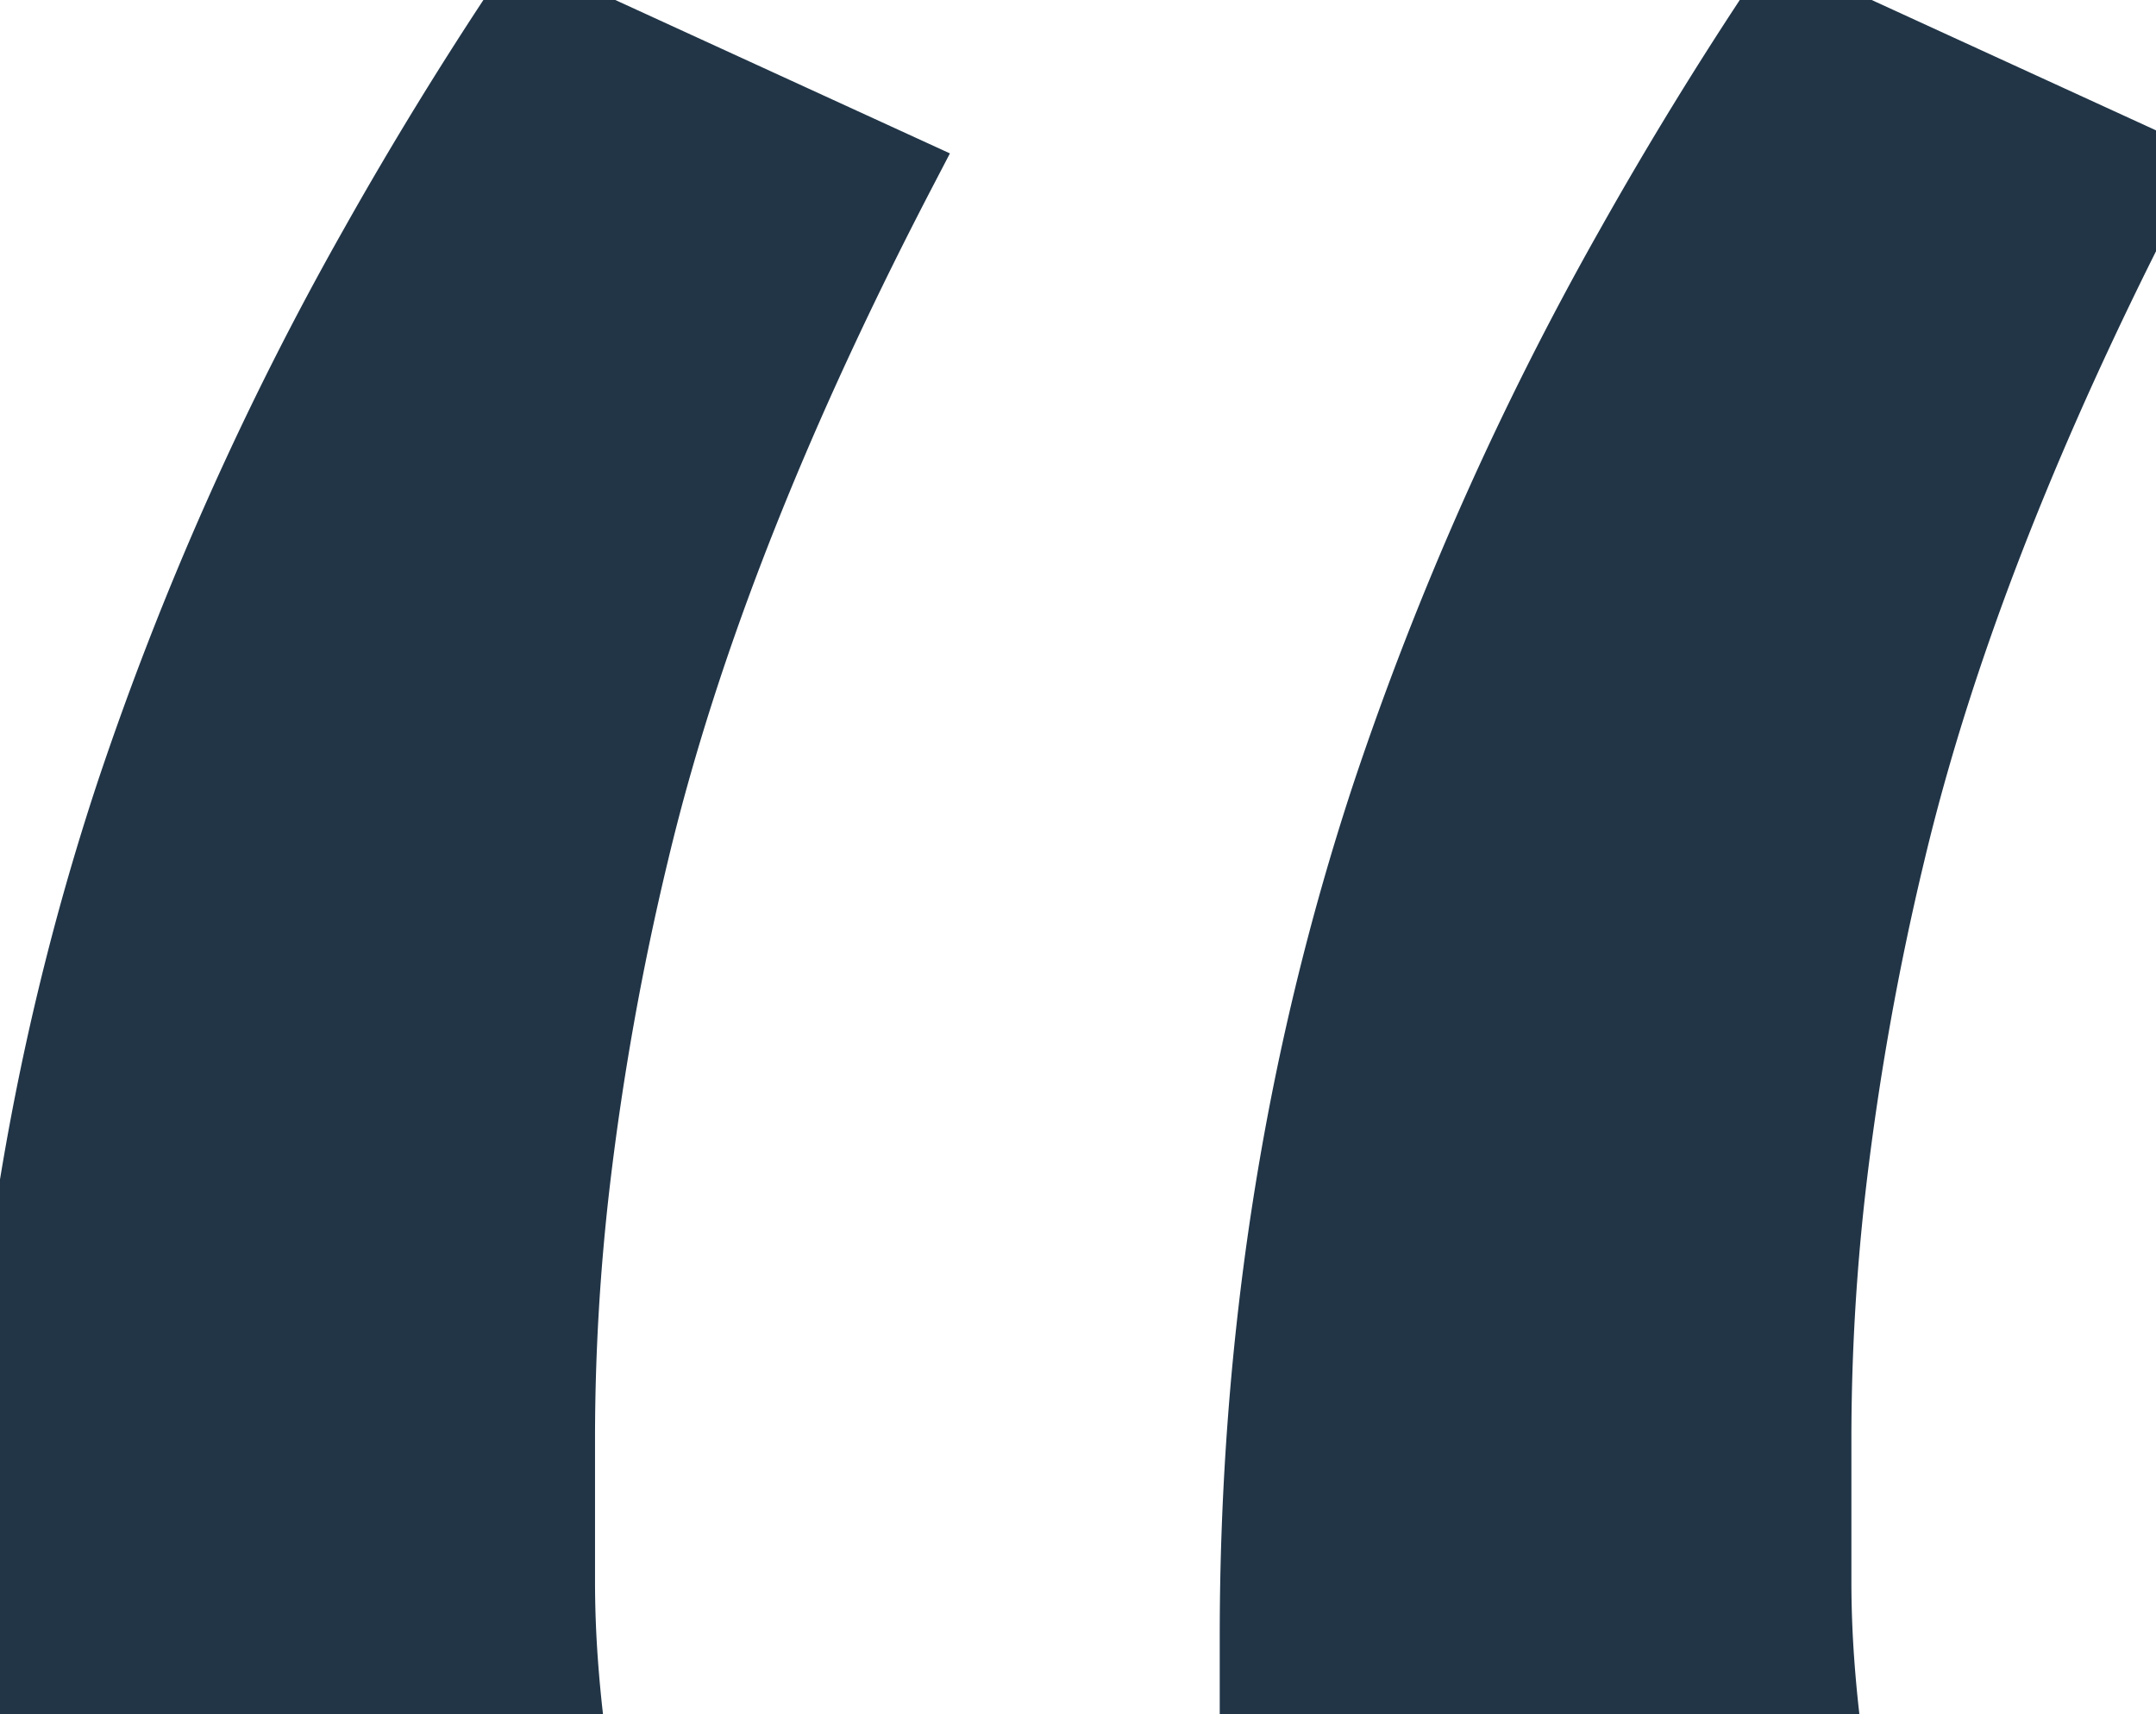 <svg width="27.8" height="22.1" viewBox="0 0 27.8 22.1" xmlns="http://www.w3.org/2000/svg">
    <g id="svgGroup" stroke-linecap="round" fill-rule="evenodd" font-size="9pt" stroke="#213547" stroke-width="0.25mm"
        fill="#213547" style="stroke:#213547;stroke-width:0.25mm;fill:#213547">
        <path
            d="M 0 22.1 L 0 21.1 Q 0 15.4 1.7 10.25 A 40.198 40.198 0 0 1 4.841 3.192 A 48.706 48.706 0 0 1 6.8 0 L 11.6 2.2 Q 9.462 6.306 8.457 9.827 A 27.132 27.132 0 0 0 8.15 11 A 36.369 36.369 0 0 0 7.395 15.225 A 28.542 28.542 0 0 0 7.2 18.5 L 7.2 20.4 A 14.389 14.389 0 0 0 7.239 21.439 A 17.328 17.328 0 0 0 7.3 22.1 L 0 22.1 Z M 16.2 22.1 L 16.2 21.1 Q 16.2 15.4 17.9 10.25 A 40.198 40.198 0 0 1 21.041 3.192 A 48.706 48.706 0 0 1 23 0 L 27.8 2.2 Q 25.662 6.306 24.657 9.827 A 27.132 27.132 0 0 0 24.35 11 A 36.369 36.369 0 0 0 23.595 15.225 A 28.542 28.542 0 0 0 23.4 18.5 L 23.4 20.4 A 14.389 14.389 0 0 0 23.439 21.439 A 17.328 17.328 0 0 0 23.5 22.1 L 16.2 22.1 Z"
            vector-effect="non-scaling-stroke" />
    </g>
</svg>